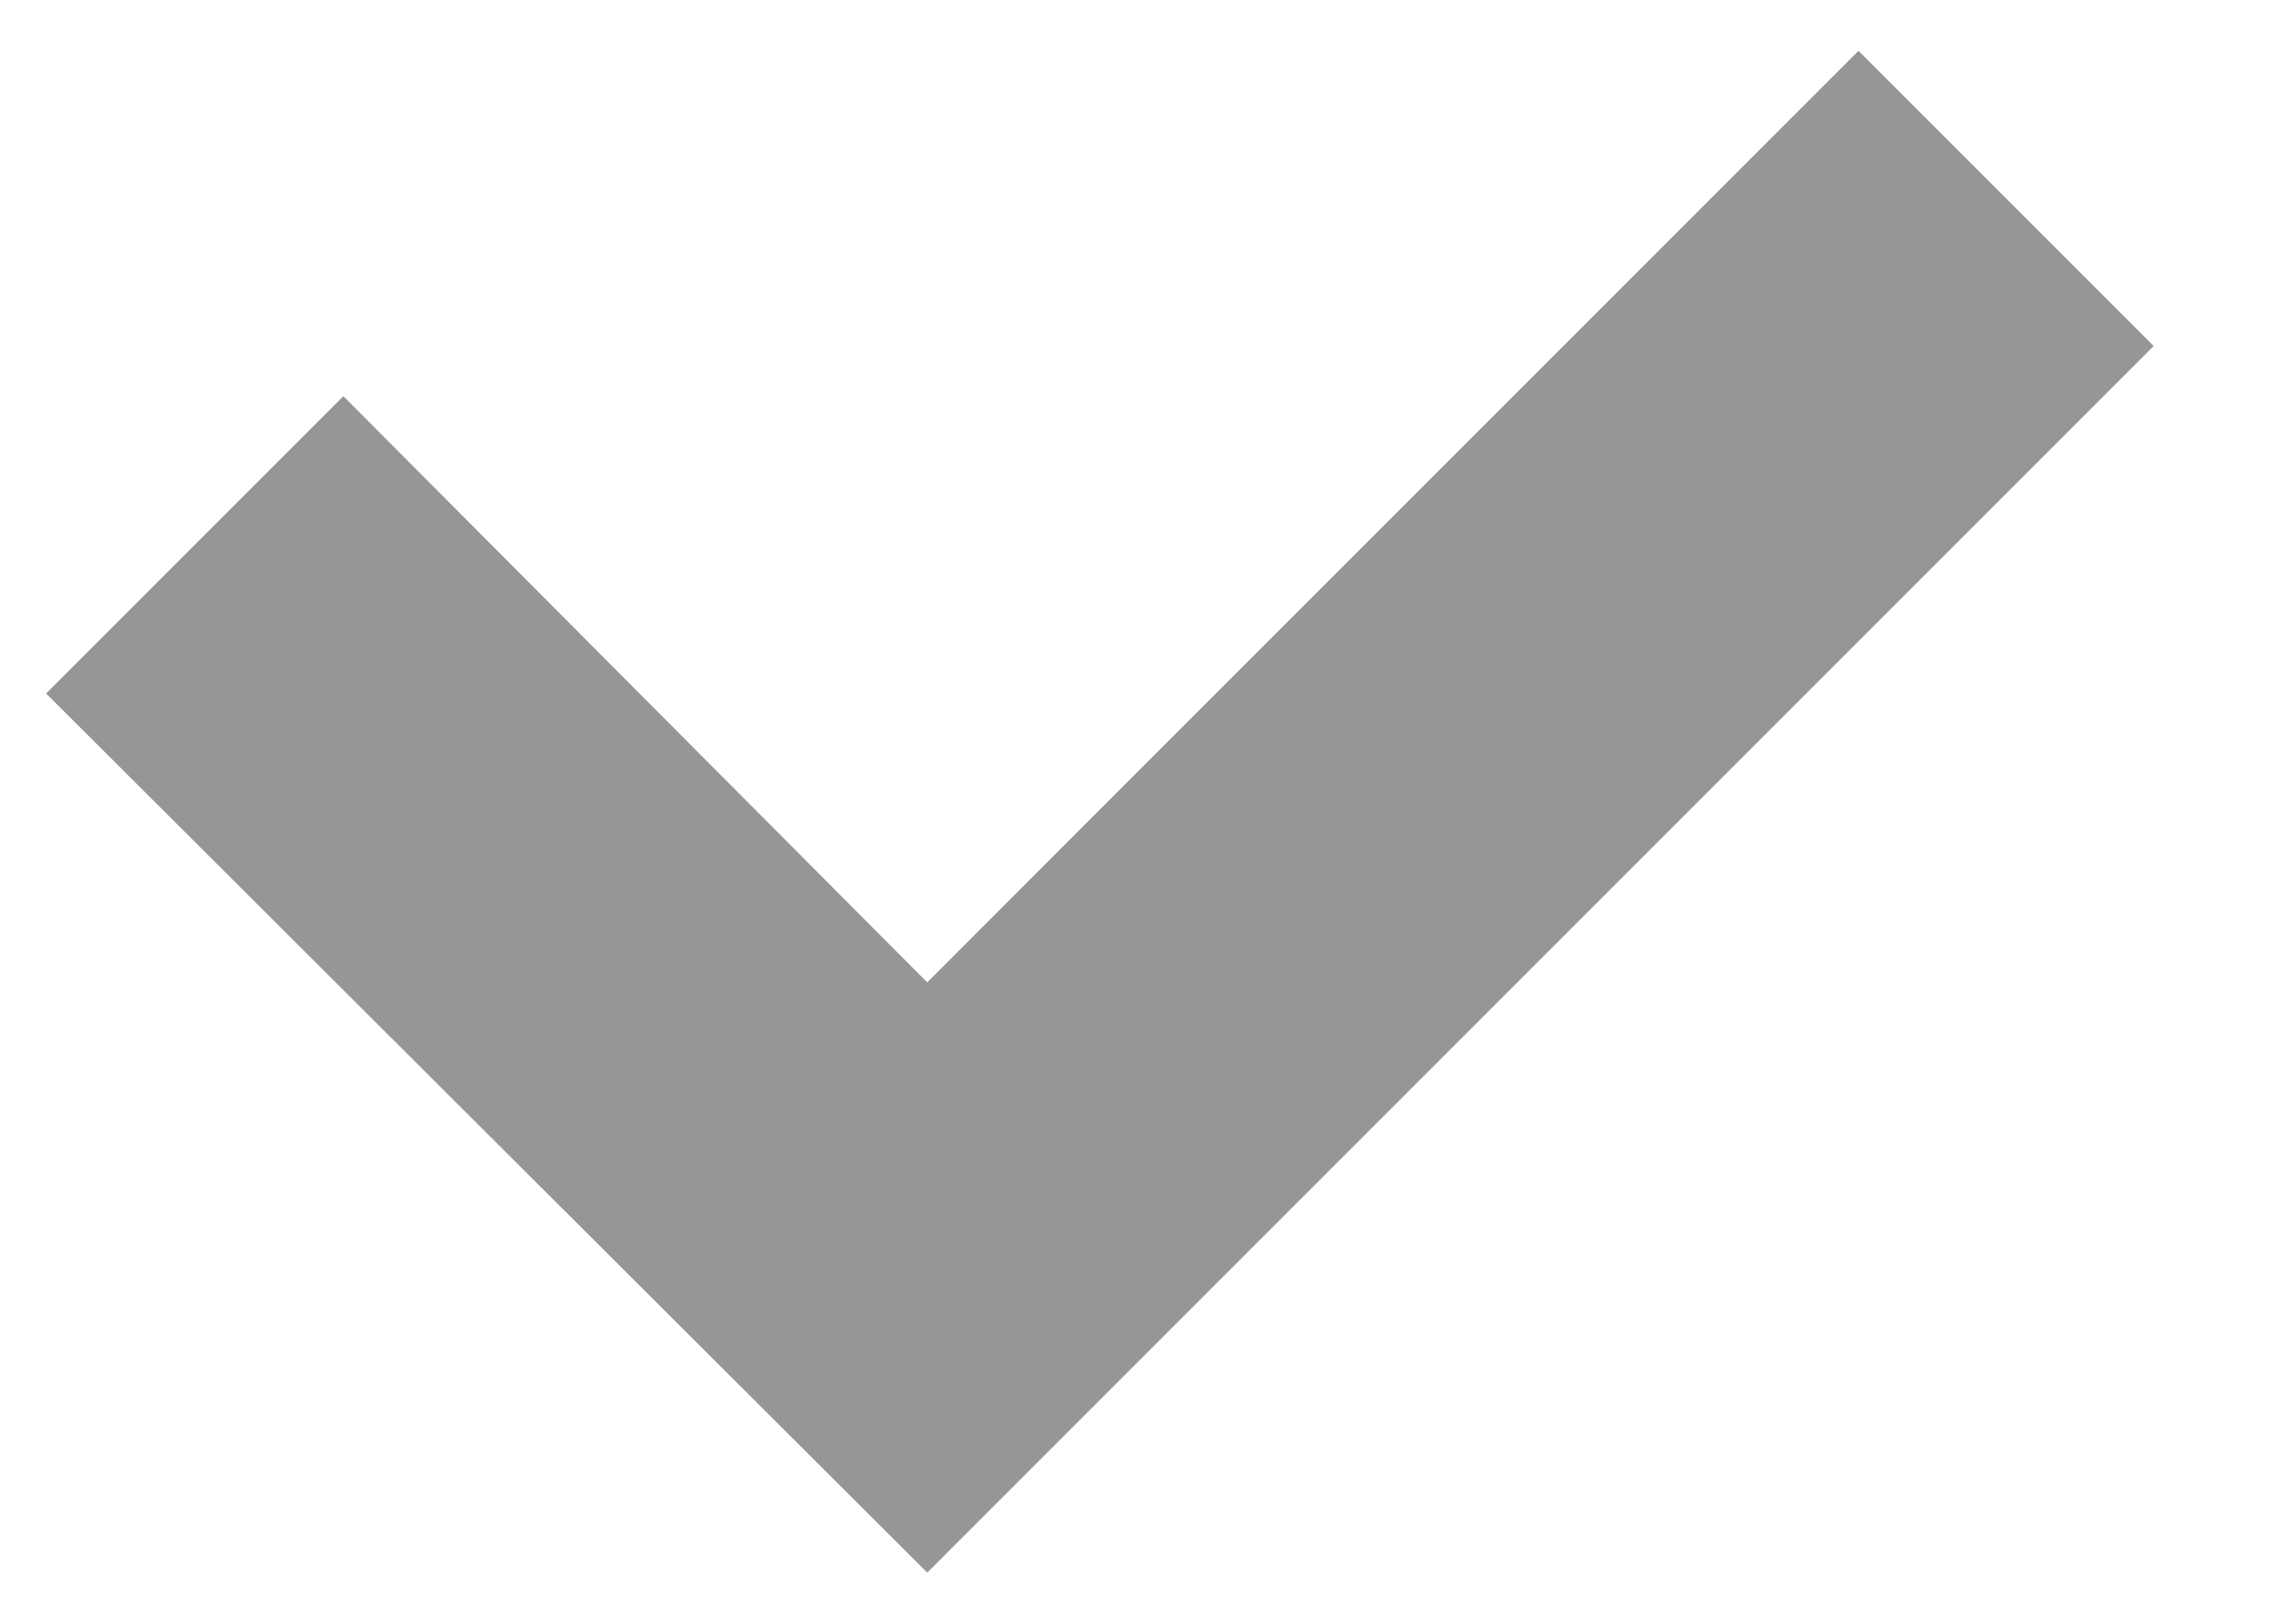<svg width="14" height="10" viewBox="0 0 14 10" fill="none" xmlns="http://www.w3.org/2000/svg">
<path d="M13.265 2.131L5.711 9.685L0.284 4.271L2.115 2.44L5.711 6.05L7 4.76L11.447 0.313L13.265 2.131Z" fill="#969696"/>
</svg>

